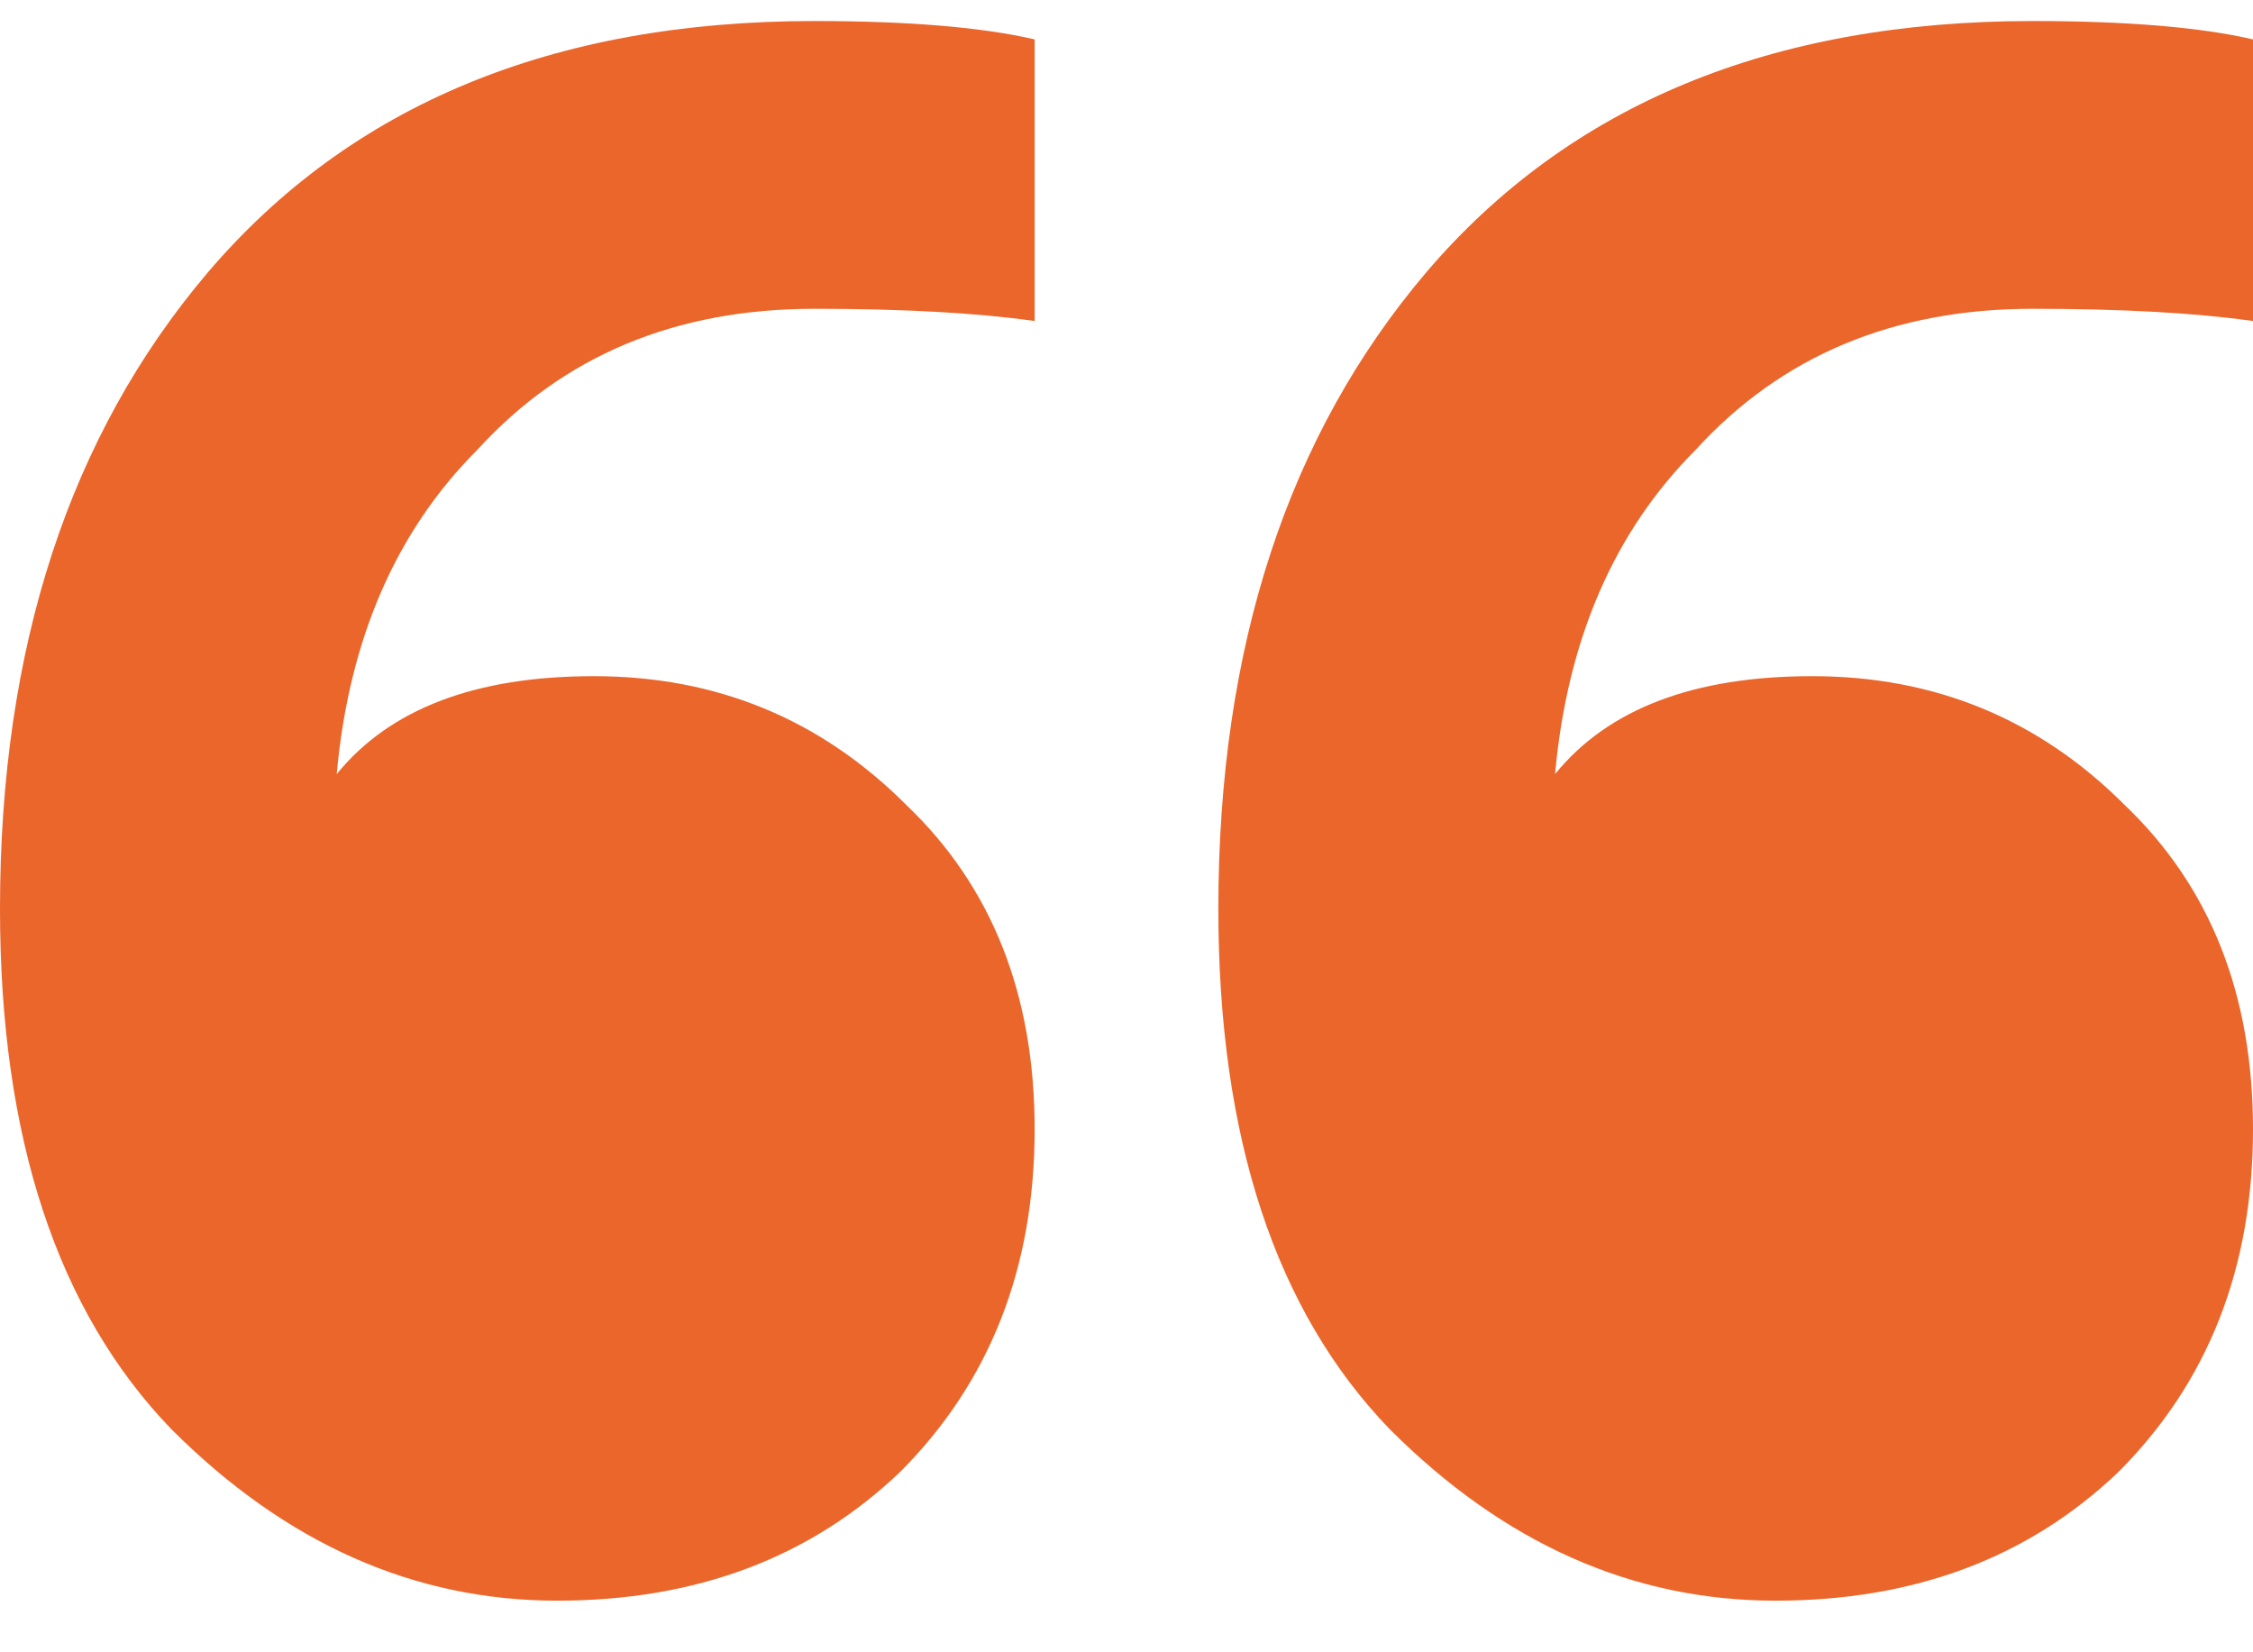 <svg width="60" height="44" viewBox="0 0 60 44" fill="none" xmlns="http://www.w3.org/2000/svg">
<g clip-path="url(#clip0_2_1871)">
<path d="M14.837 42.625C11.033 42.625 7.609 41.104 4.565 38.06C1.522 34.908 0 30.288 0 24.201C0 17.245 1.848 11.593 5.543 7.245C9.348 2.788 14.728 0.56 21.685 0.56C24.185 0.56 26.141 0.723 27.554 1.049V8.549C26.033 8.332 24.076 8.223 21.685 8.223C17.989 8.223 15 9.473 12.717 11.973C10.543 14.147 9.293 17.027 8.967 20.614C10.38 18.875 12.663 18.006 15.815 18.006C19.076 18.006 21.848 19.147 24.13 21.43C26.413 23.604 27.554 26.484 27.554 30.071C27.554 33.767 26.359 36.81 23.967 39.201C21.576 41.484 18.533 42.625 14.837 42.625ZM47.283 42.625C43.478 42.625 40.054 41.104 37.011 38.06C33.967 34.908 32.446 30.288 32.446 24.201C32.446 17.245 34.294 11.593 37.989 7.245C41.794 2.788 47.174 0.56 54.13 0.56C56.63 0.56 58.587 0.723 60 1.049V8.549C58.478 8.332 56.522 8.223 54.13 8.223C50.435 8.223 47.446 9.473 45.163 11.973C42.989 14.147 41.739 17.027 41.413 20.614C42.826 18.875 45.109 18.006 48.261 18.006C51.522 18.006 54.294 19.147 56.576 21.43C58.859 23.604 60 26.484 60 30.071C60 33.767 58.804 36.81 56.413 39.201C54.022 41.484 50.978 42.625 47.283 42.625Z" fill="#EB662B"/>
</g>
<defs>
<clipPath id="clip0_2_1871">
<rect width="60" height="43" fill="white" transform="translate(0 0.56)"/>
</clipPath>
</defs>
</svg>
